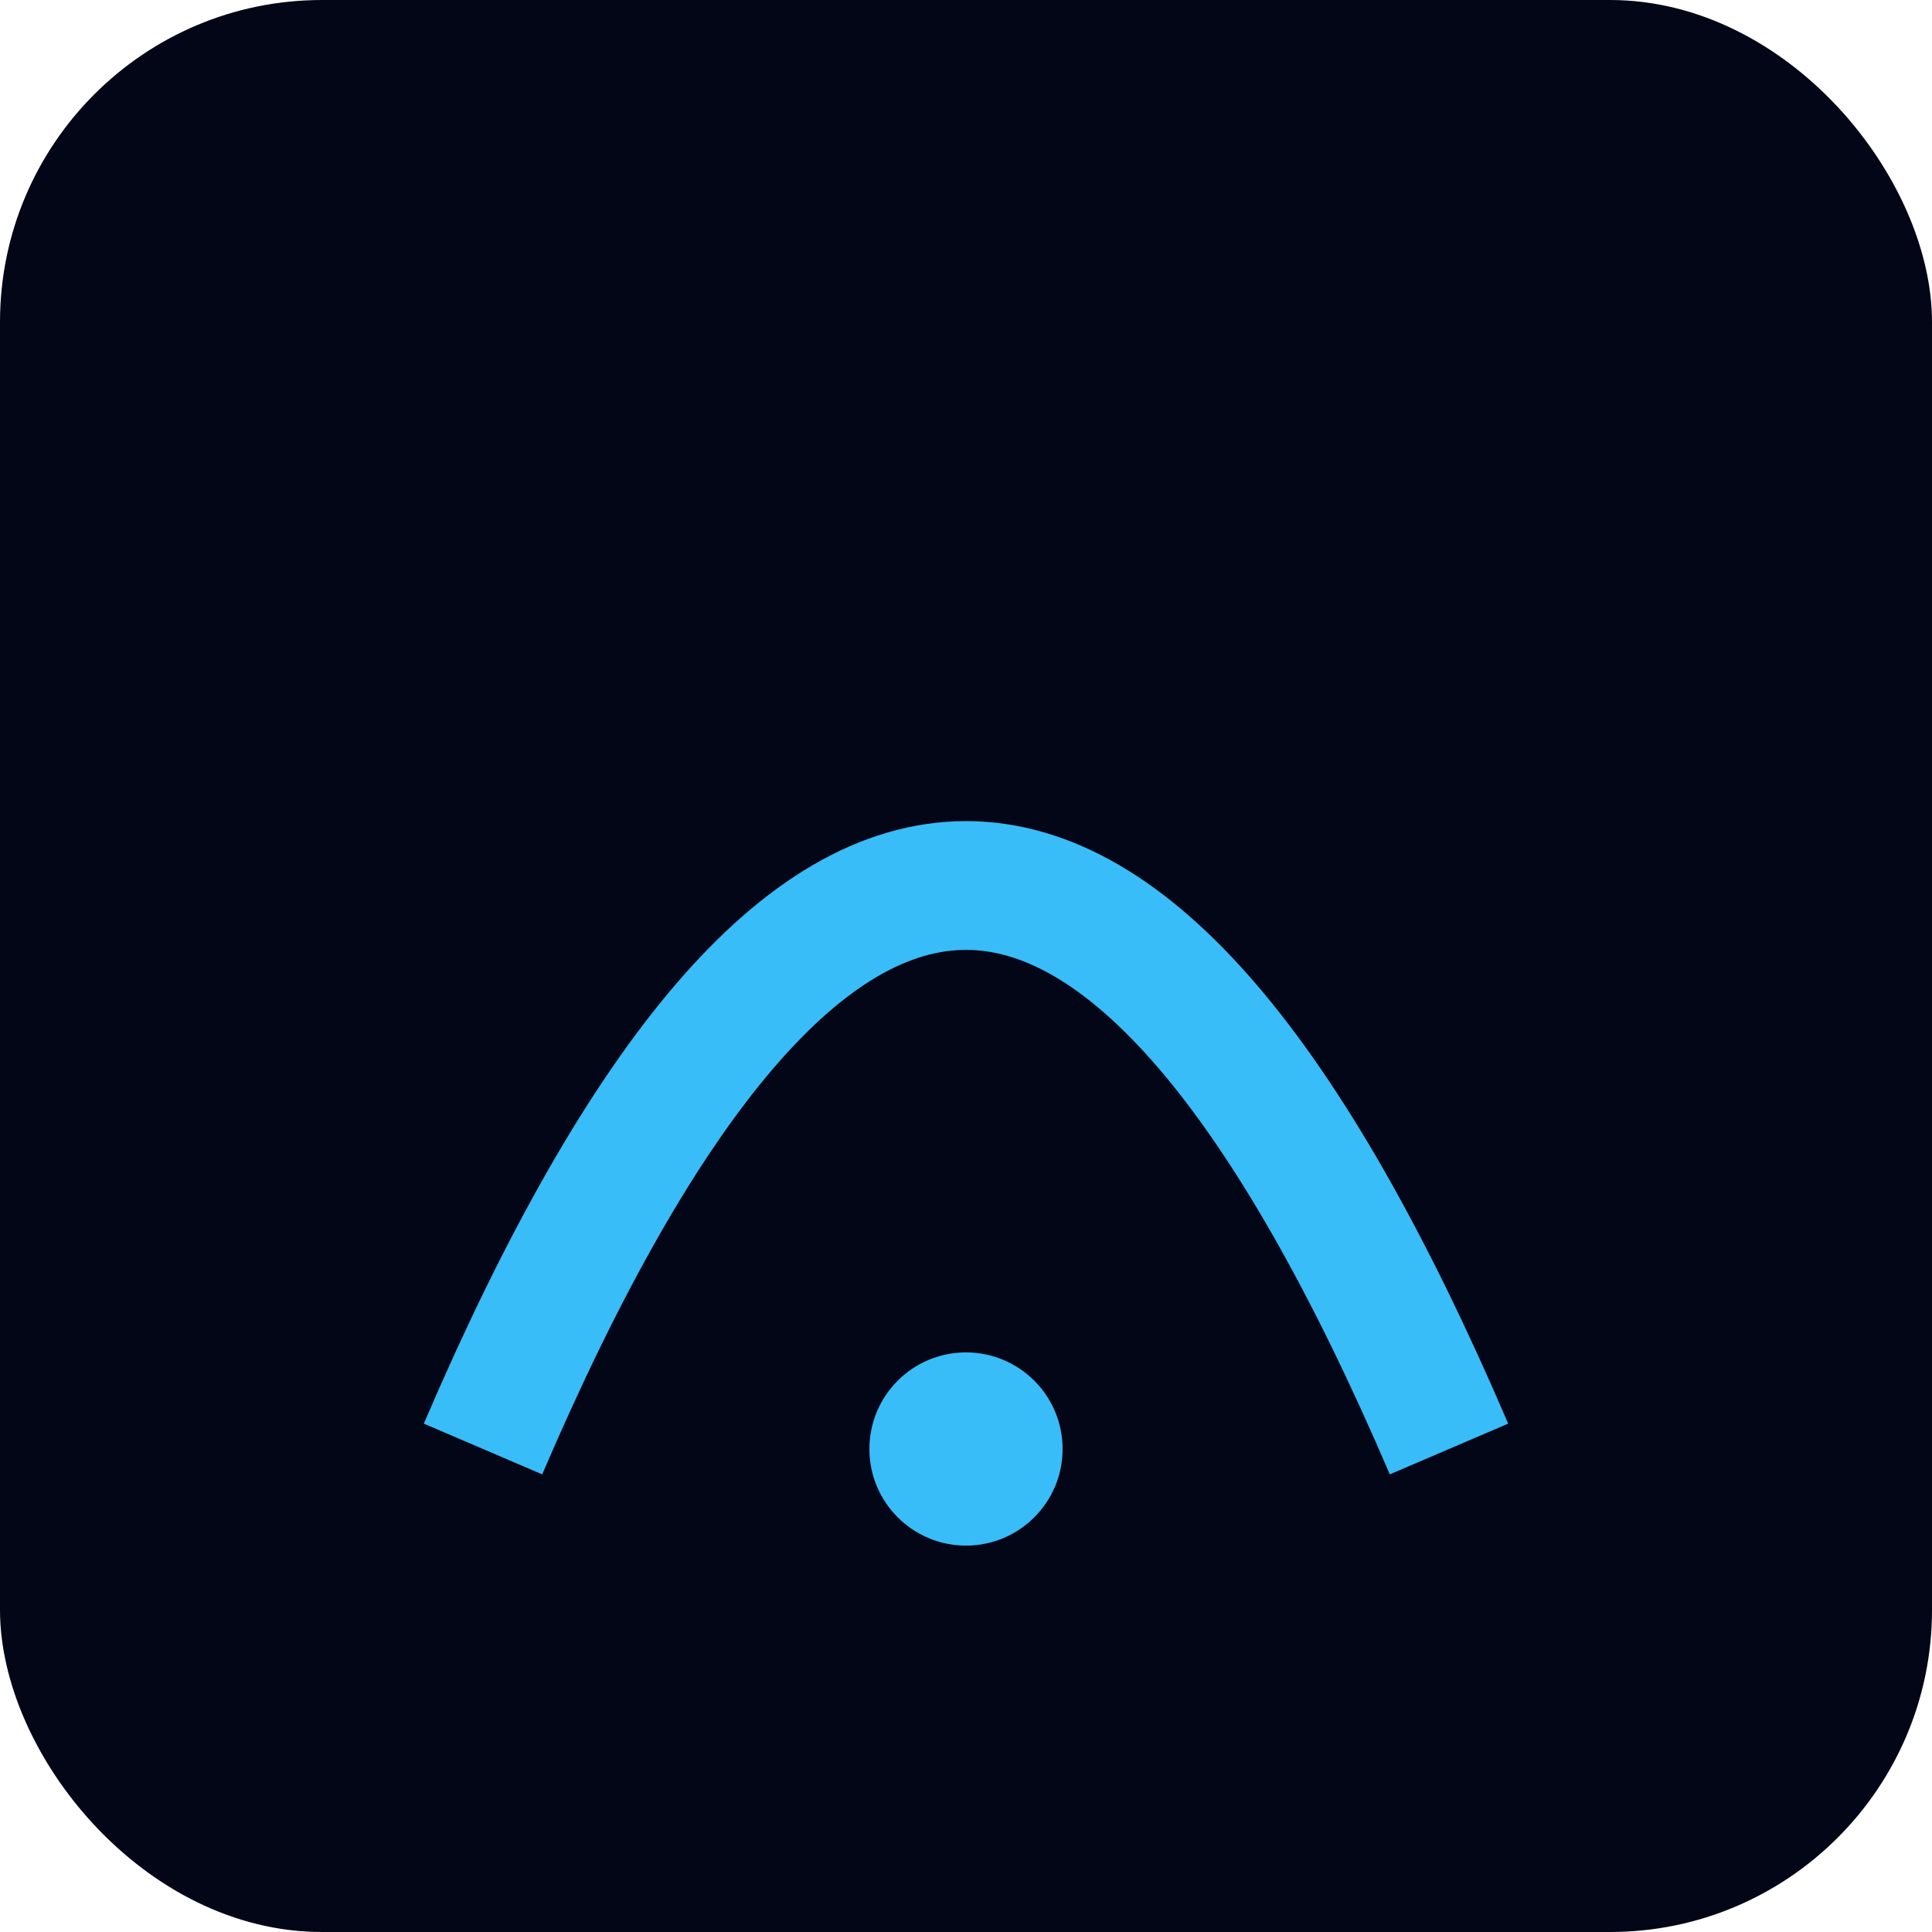 <svg xmlns="http://www.w3.org/2000/svg" viewBox="0 0 120 120" width="64" height="64">
  <rect width="120" height="120" fill="#020617" rx="20" />
  <path d="M30 90 Q60 20 90 90" stroke="#38bdf8" stroke-width="8" fill="none" />
  <circle cx="60" cy="90" r="6" fill="#38bdf8" />
</svg>
